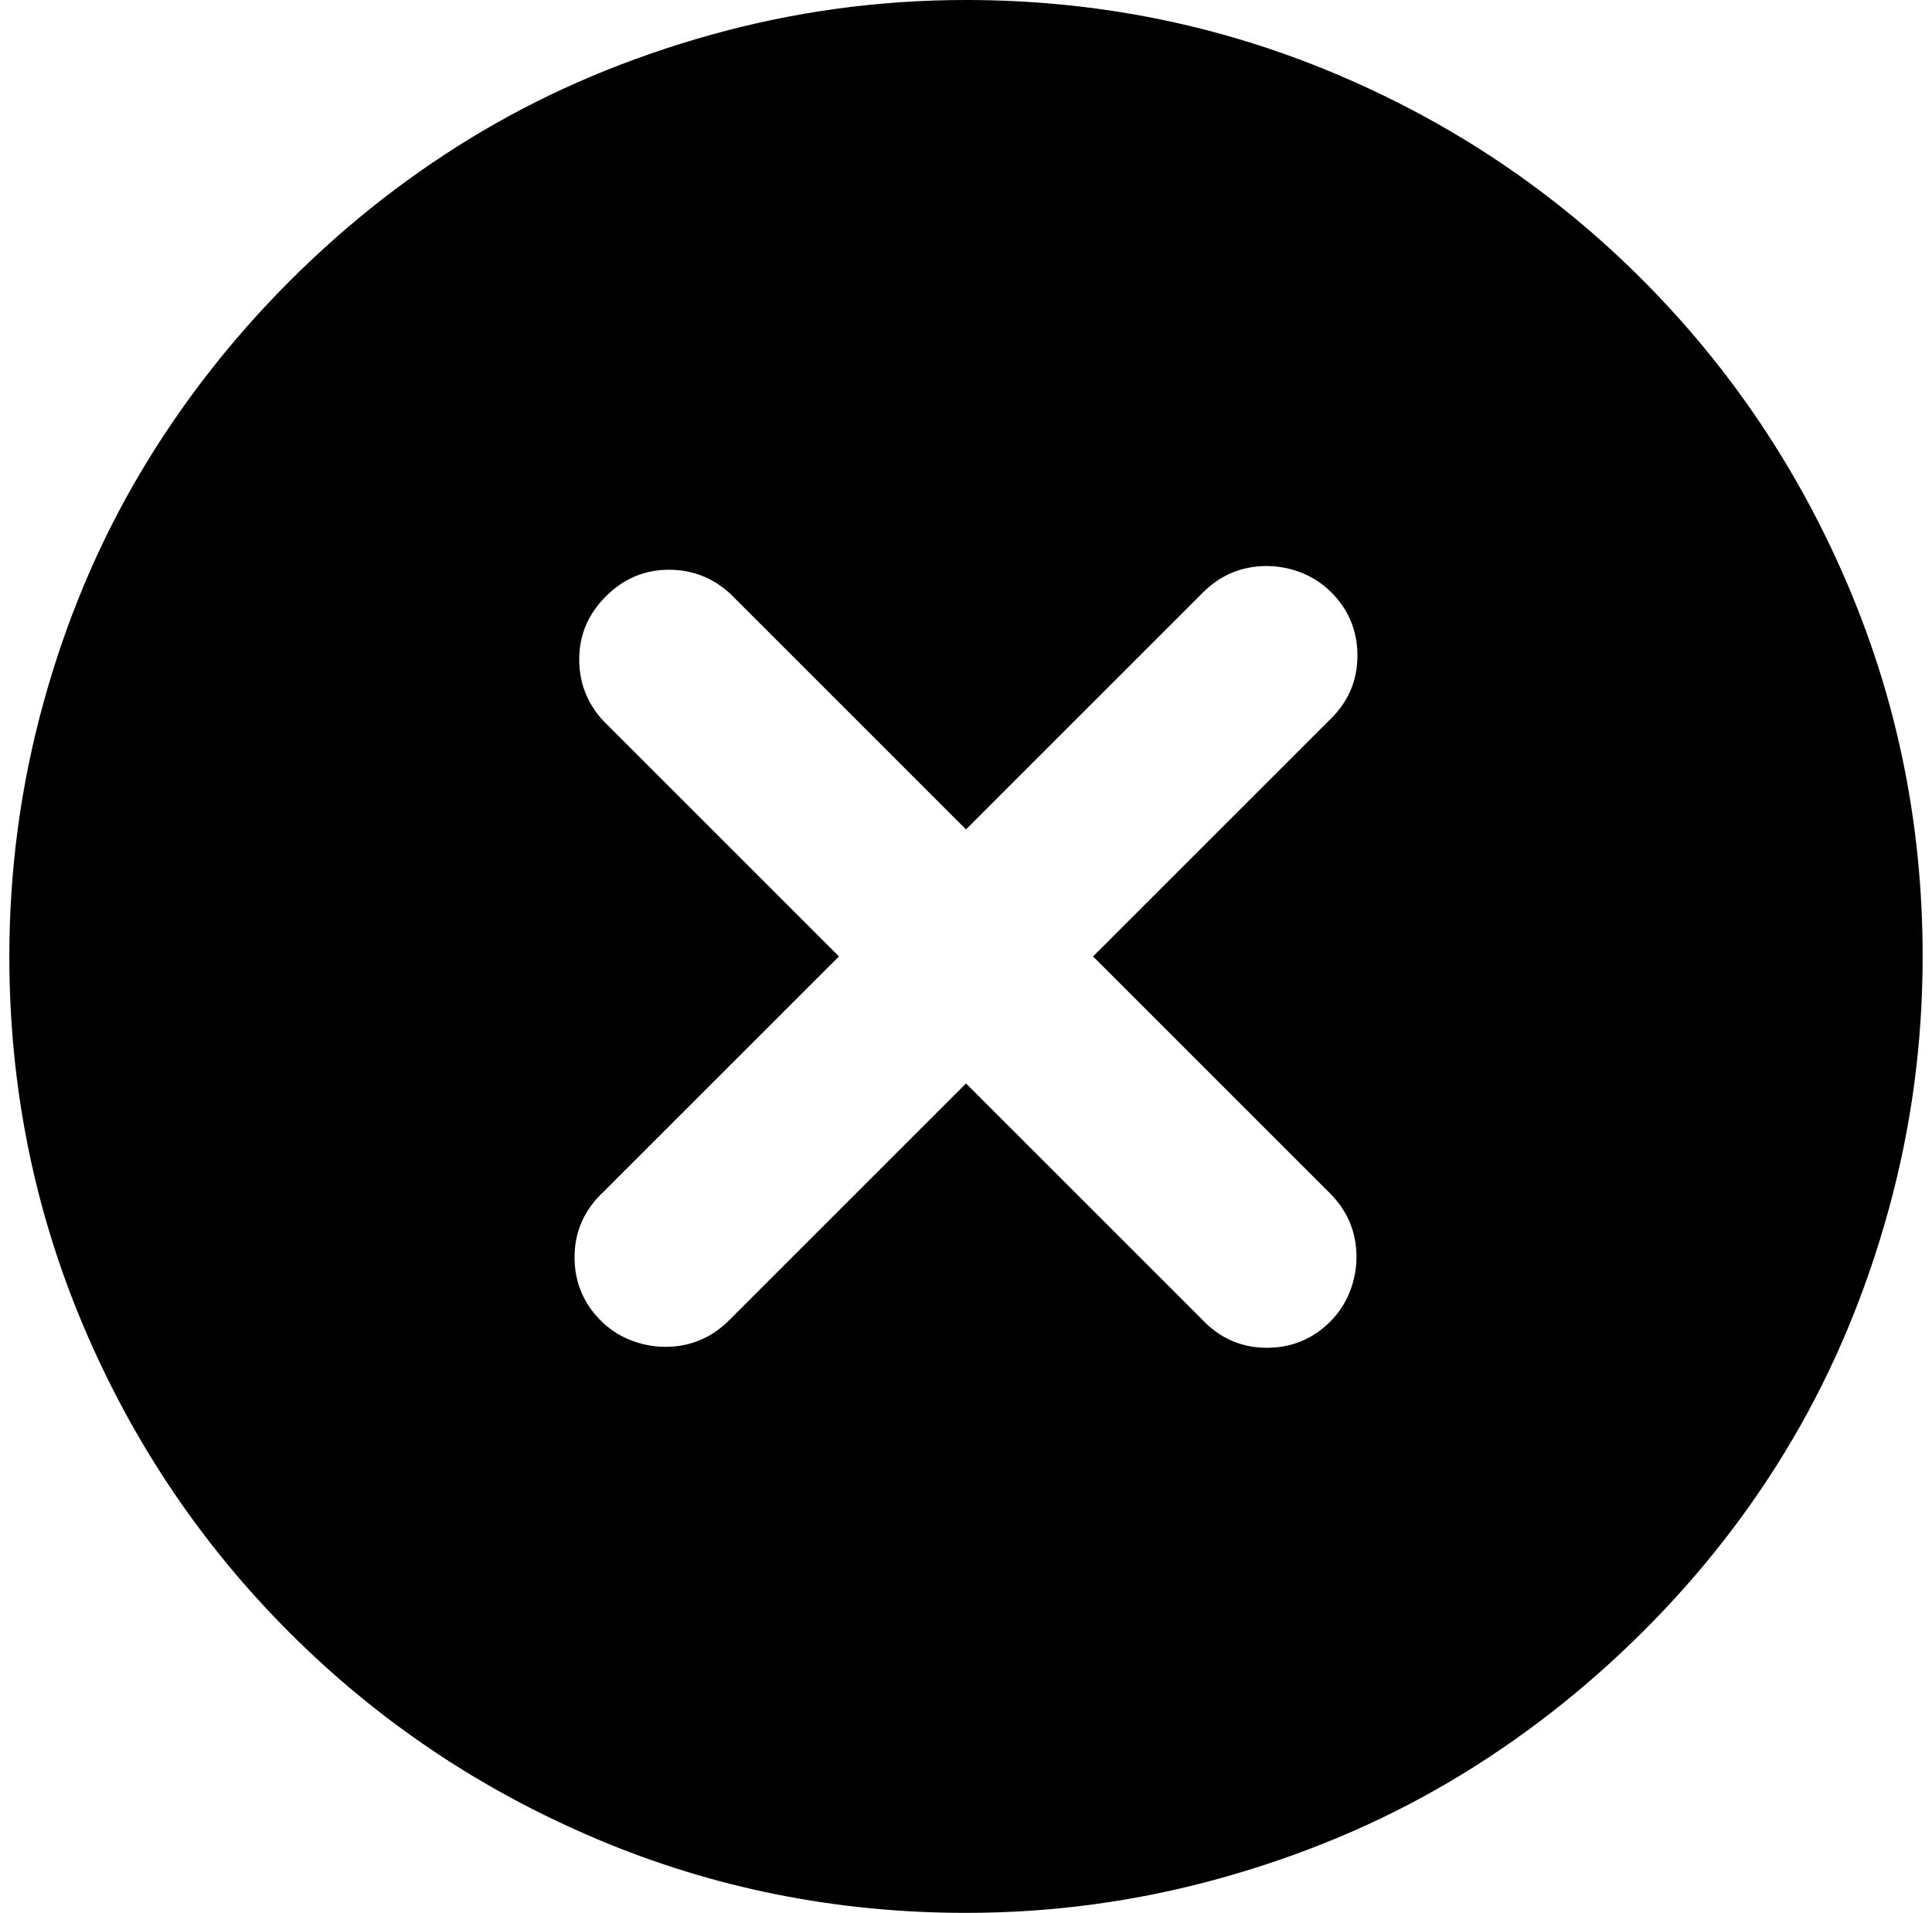 <?xml version="1.0" standalone="no"?>
<!DOCTYPE svg PUBLIC "-//W3C//DTD SVG 1.1//EN" "http://www.w3.org/Graphics/SVG/1.1/DTD/svg11.dtd" >
<svg xmlns="http://www.w3.org/2000/svg" xmlns:xlink="http://www.w3.org/1999/xlink" version="1.1" viewBox="-10 0 2068 2048">
   <path fill="currentColor"
d="M300 1748q-142 -142 -221 -329t-79 -395q0 -139 36.5 -271.5t103 -245t161 -207t206.5 -160.5t245 -103t272 -37q208 0 395.5 79t329 221t220.5 329t79 395q0 139 -36.5 271.5t-102.5 245t-161 207t-207 160.5t-245 103t-272 37q-208 0 -395 -79t-329 -221zM772 636
q-28 -26 -66 -26q-39 0 -67.5 28.5t-28.5 67.5q0 38 26 66l63 63l126 126l63 63l-252 252q-31 29 -31 70q0 34 20.5 59.5t52.5 33.5q12 3 24 3q41 0 70 -30l252 -252l252 252q29 31 70 31q34 0 59.5 -20.5t33.5 -52.5q3 -12 3 -24q0 -41 -30 -70l-252 -252l252 -252
q31 -29 31 -70q0 -34 -20.5 -59.5t-52.5 -33.5q-12 -3 -24 -3q-41 0 -70 30l-252 252z" />
</svg>
